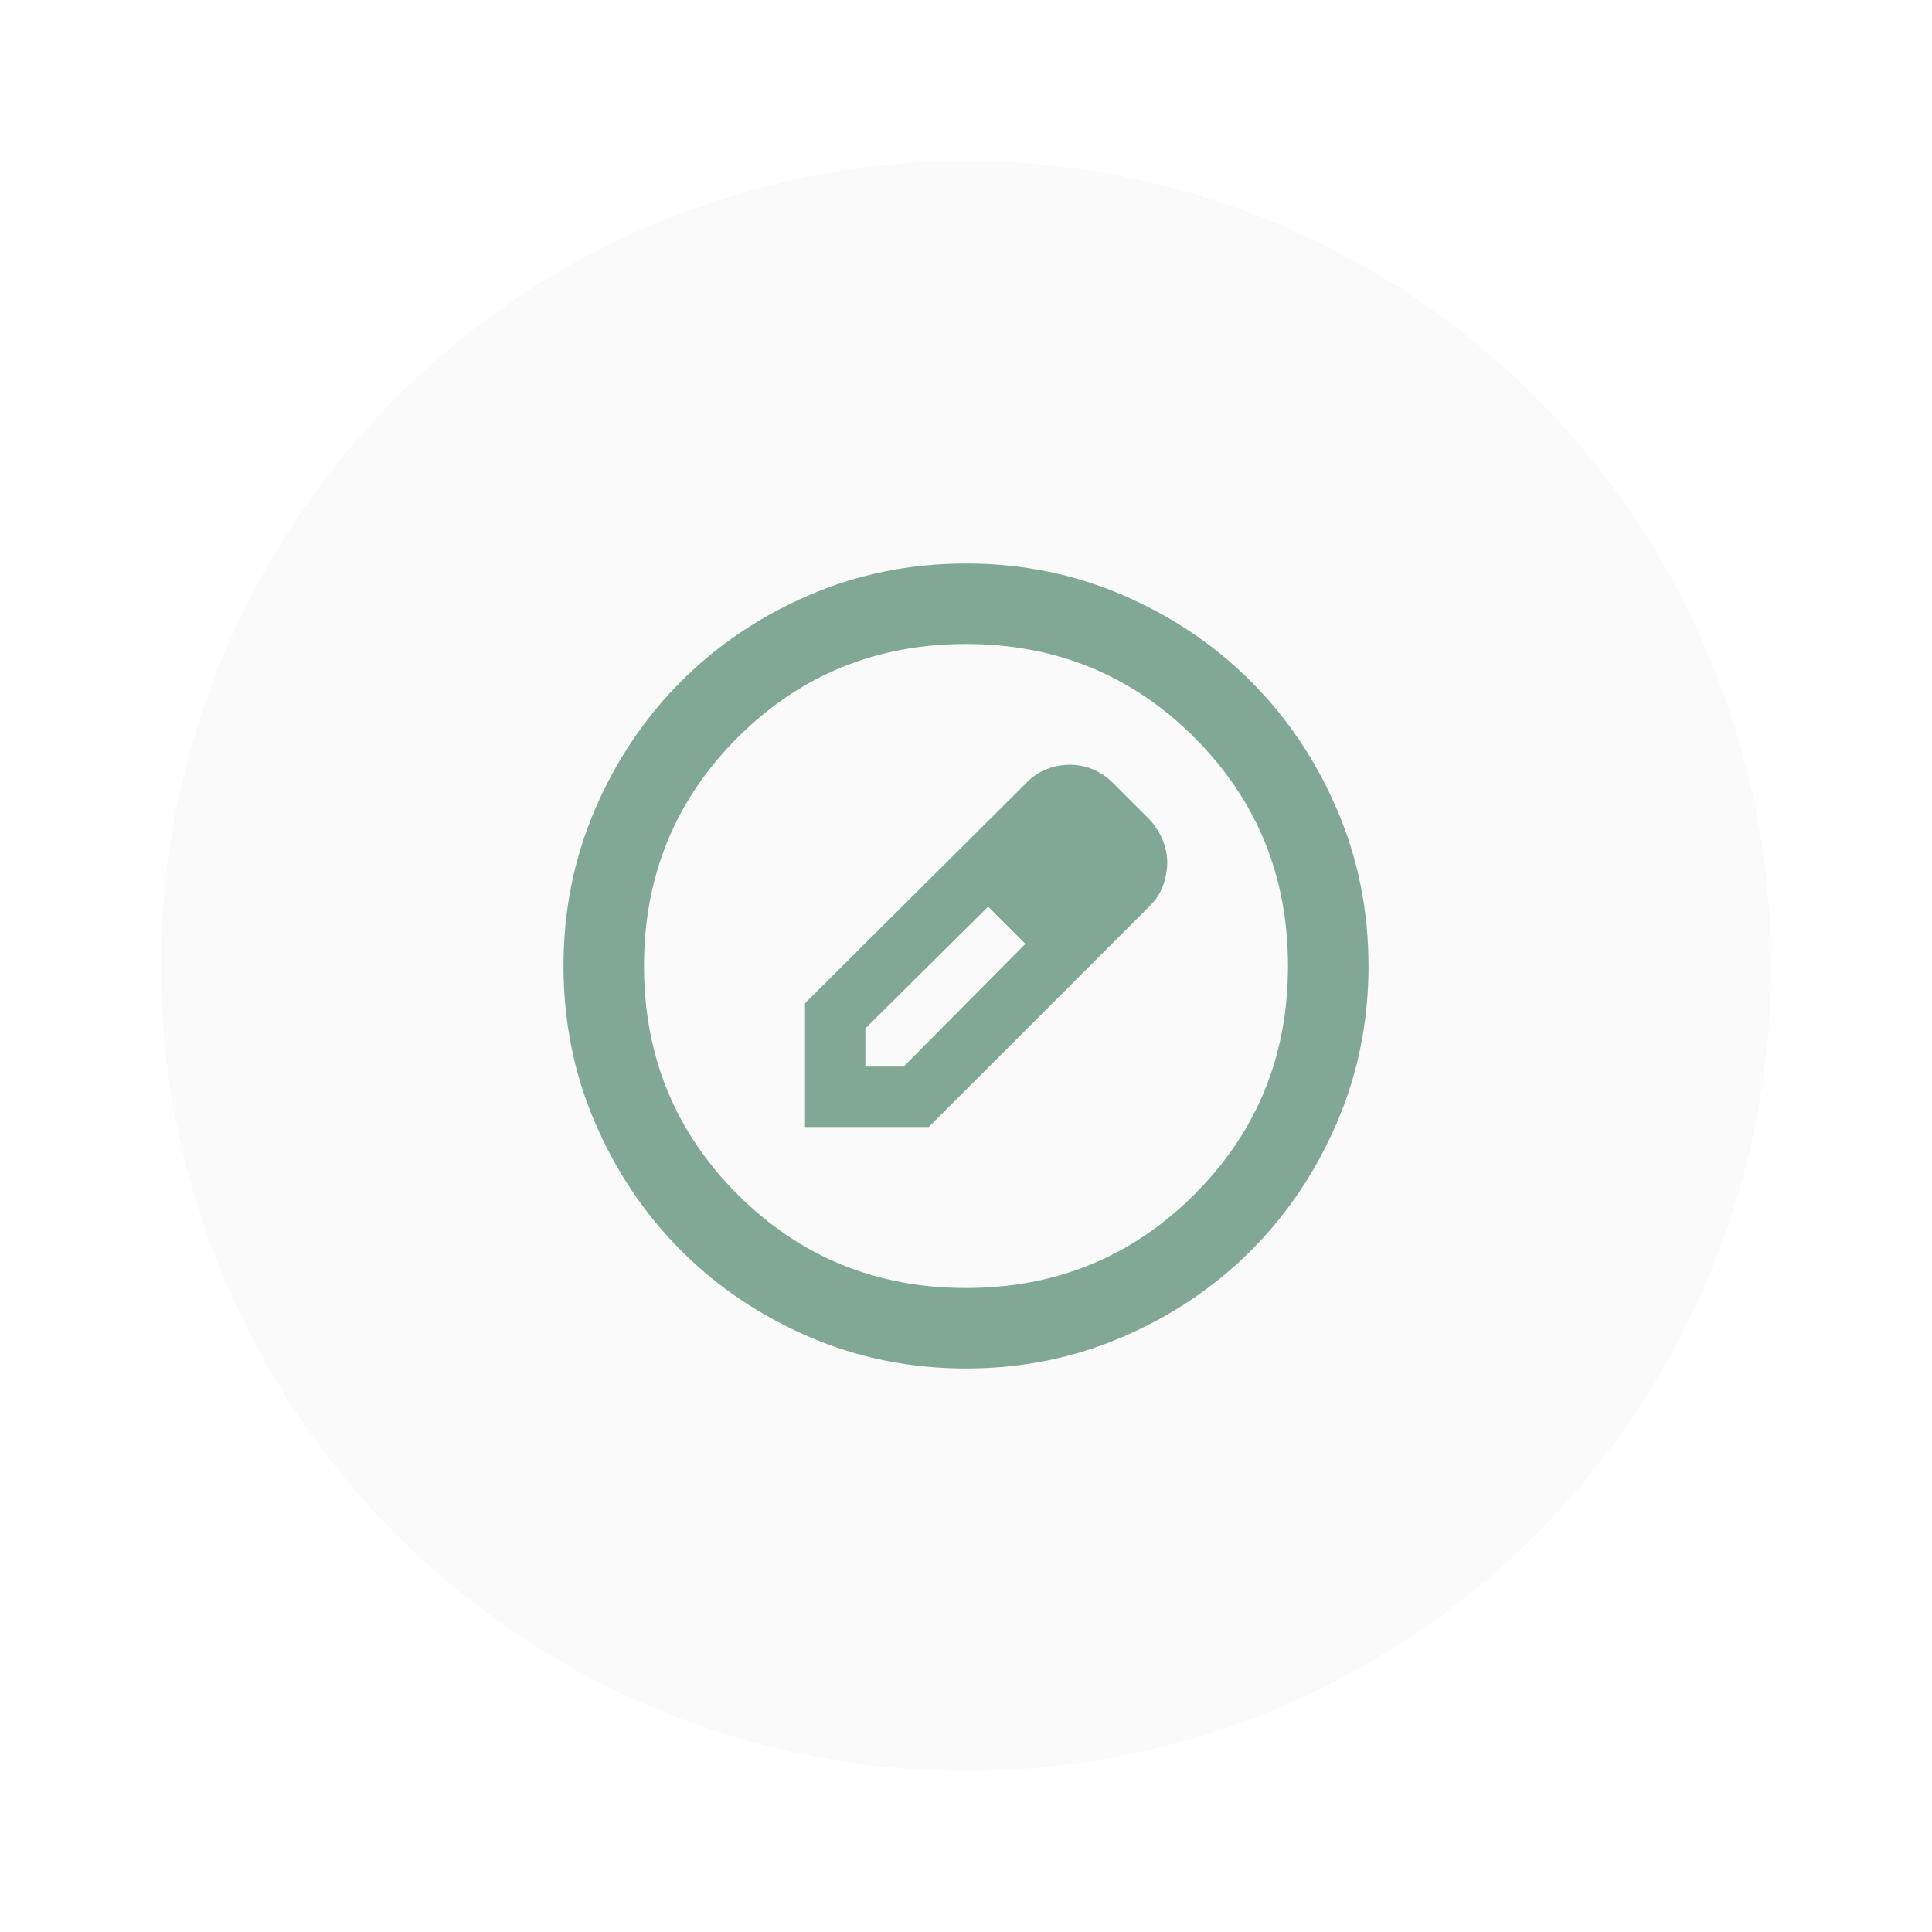 <svg width="48" height="48" viewBox="0 0 48 48" fill="none" xmlns="http://www.w3.org/2000/svg">
<g filter="url(#filter0_d_1481_1579)">
<circle cx="24" cy="20" r="20" fill="#FAFAFA"/>
<path d="M24 30C22.617 30 21.317 29.738 20.1 29.212C18.883 28.688 17.825 27.975 16.925 27.075C16.025 26.175 15.312 25.117 14.787 23.9C14.262 22.683 14 21.383 14 20C14 18.617 14.262 17.317 14.787 16.1C15.312 14.883 16.025 13.825 16.925 12.925C17.825 12.025 18.883 11.312 20.1 10.787C21.317 10.262 22.617 10 24 10C25.383 10 26.683 10.262 27.9 10.787C29.117 11.312 30.175 12.025 31.075 12.925C31.975 13.825 32.688 14.883 33.212 16.1C33.737 17.317 34 18.617 34 20C34 21.383 33.737 22.683 33.212 23.9C32.688 25.117 31.975 26.175 31.075 27.075C30.175 27.975 29.117 28.688 27.9 29.212C26.683 29.738 25.383 30 24 30ZM24 28C26.233 28 28.125 27.225 29.675 25.675C31.225 24.125 32 22.233 32 20C32 17.767 31.225 15.875 29.675 14.325C28.125 12.775 26.233 12 24 12C21.767 12 19.875 12.775 18.325 14.325C16.775 15.875 16 17.767 16 20C16 22.233 16.775 24.125 18.325 25.675C19.875 27.225 21.767 28 24 28ZM20 24V20.925L25.525 15.425C25.675 15.275 25.842 15.167 26.025 15.1C26.208 15.033 26.392 15 26.575 15C26.775 15 26.967 15.037 27.15 15.113C27.333 15.188 27.5 15.3 27.65 15.45L28.575 16.375C28.708 16.525 28.812 16.692 28.887 16.875C28.962 17.058 29 17.242 29 17.425C29 17.608 28.967 17.796 28.9 17.988C28.833 18.179 28.725 18.35 28.575 18.5L23.075 24H20ZM21.5 22.5H22.45L25.475 19.45L25.025 18.975L24.55 18.525L21.5 21.55V22.5ZM25.025 18.975L24.55 18.525L25.475 19.45L25.025 18.975Z" fill="#81A895"/>
</g>
<defs>
<filter id="filter0_d_1481_1579" x="0" y="0" width="48" height="48" filterUnits="userSpaceOnUse" color-interpolation-filters="sRGB">
<feFlood flood-opacity="0" result="BackgroundImageFix"/>
<feColorMatrix in="SourceAlpha" type="matrix" values="0 0 0 0 0 0 0 0 0 0 0 0 0 0 0 0 0 0 127 0" result="hardAlpha"/>
<feOffset dy="4"/>
<feGaussianBlur stdDeviation="2"/>
<feComposite in2="hardAlpha" operator="out"/>
<feColorMatrix type="matrix" values="0 0 0 0 0 0 0 0 0 0 0 0 0 0 0 0 0 0 0.25 0"/>
<feBlend mode="normal" in2="BackgroundImageFix" result="effect1_dropShadow_1481_1579"/>
<feBlend mode="normal" in="SourceGraphic" in2="effect1_dropShadow_1481_1579" result="shape"/>
</filter>
</defs>
</svg>

